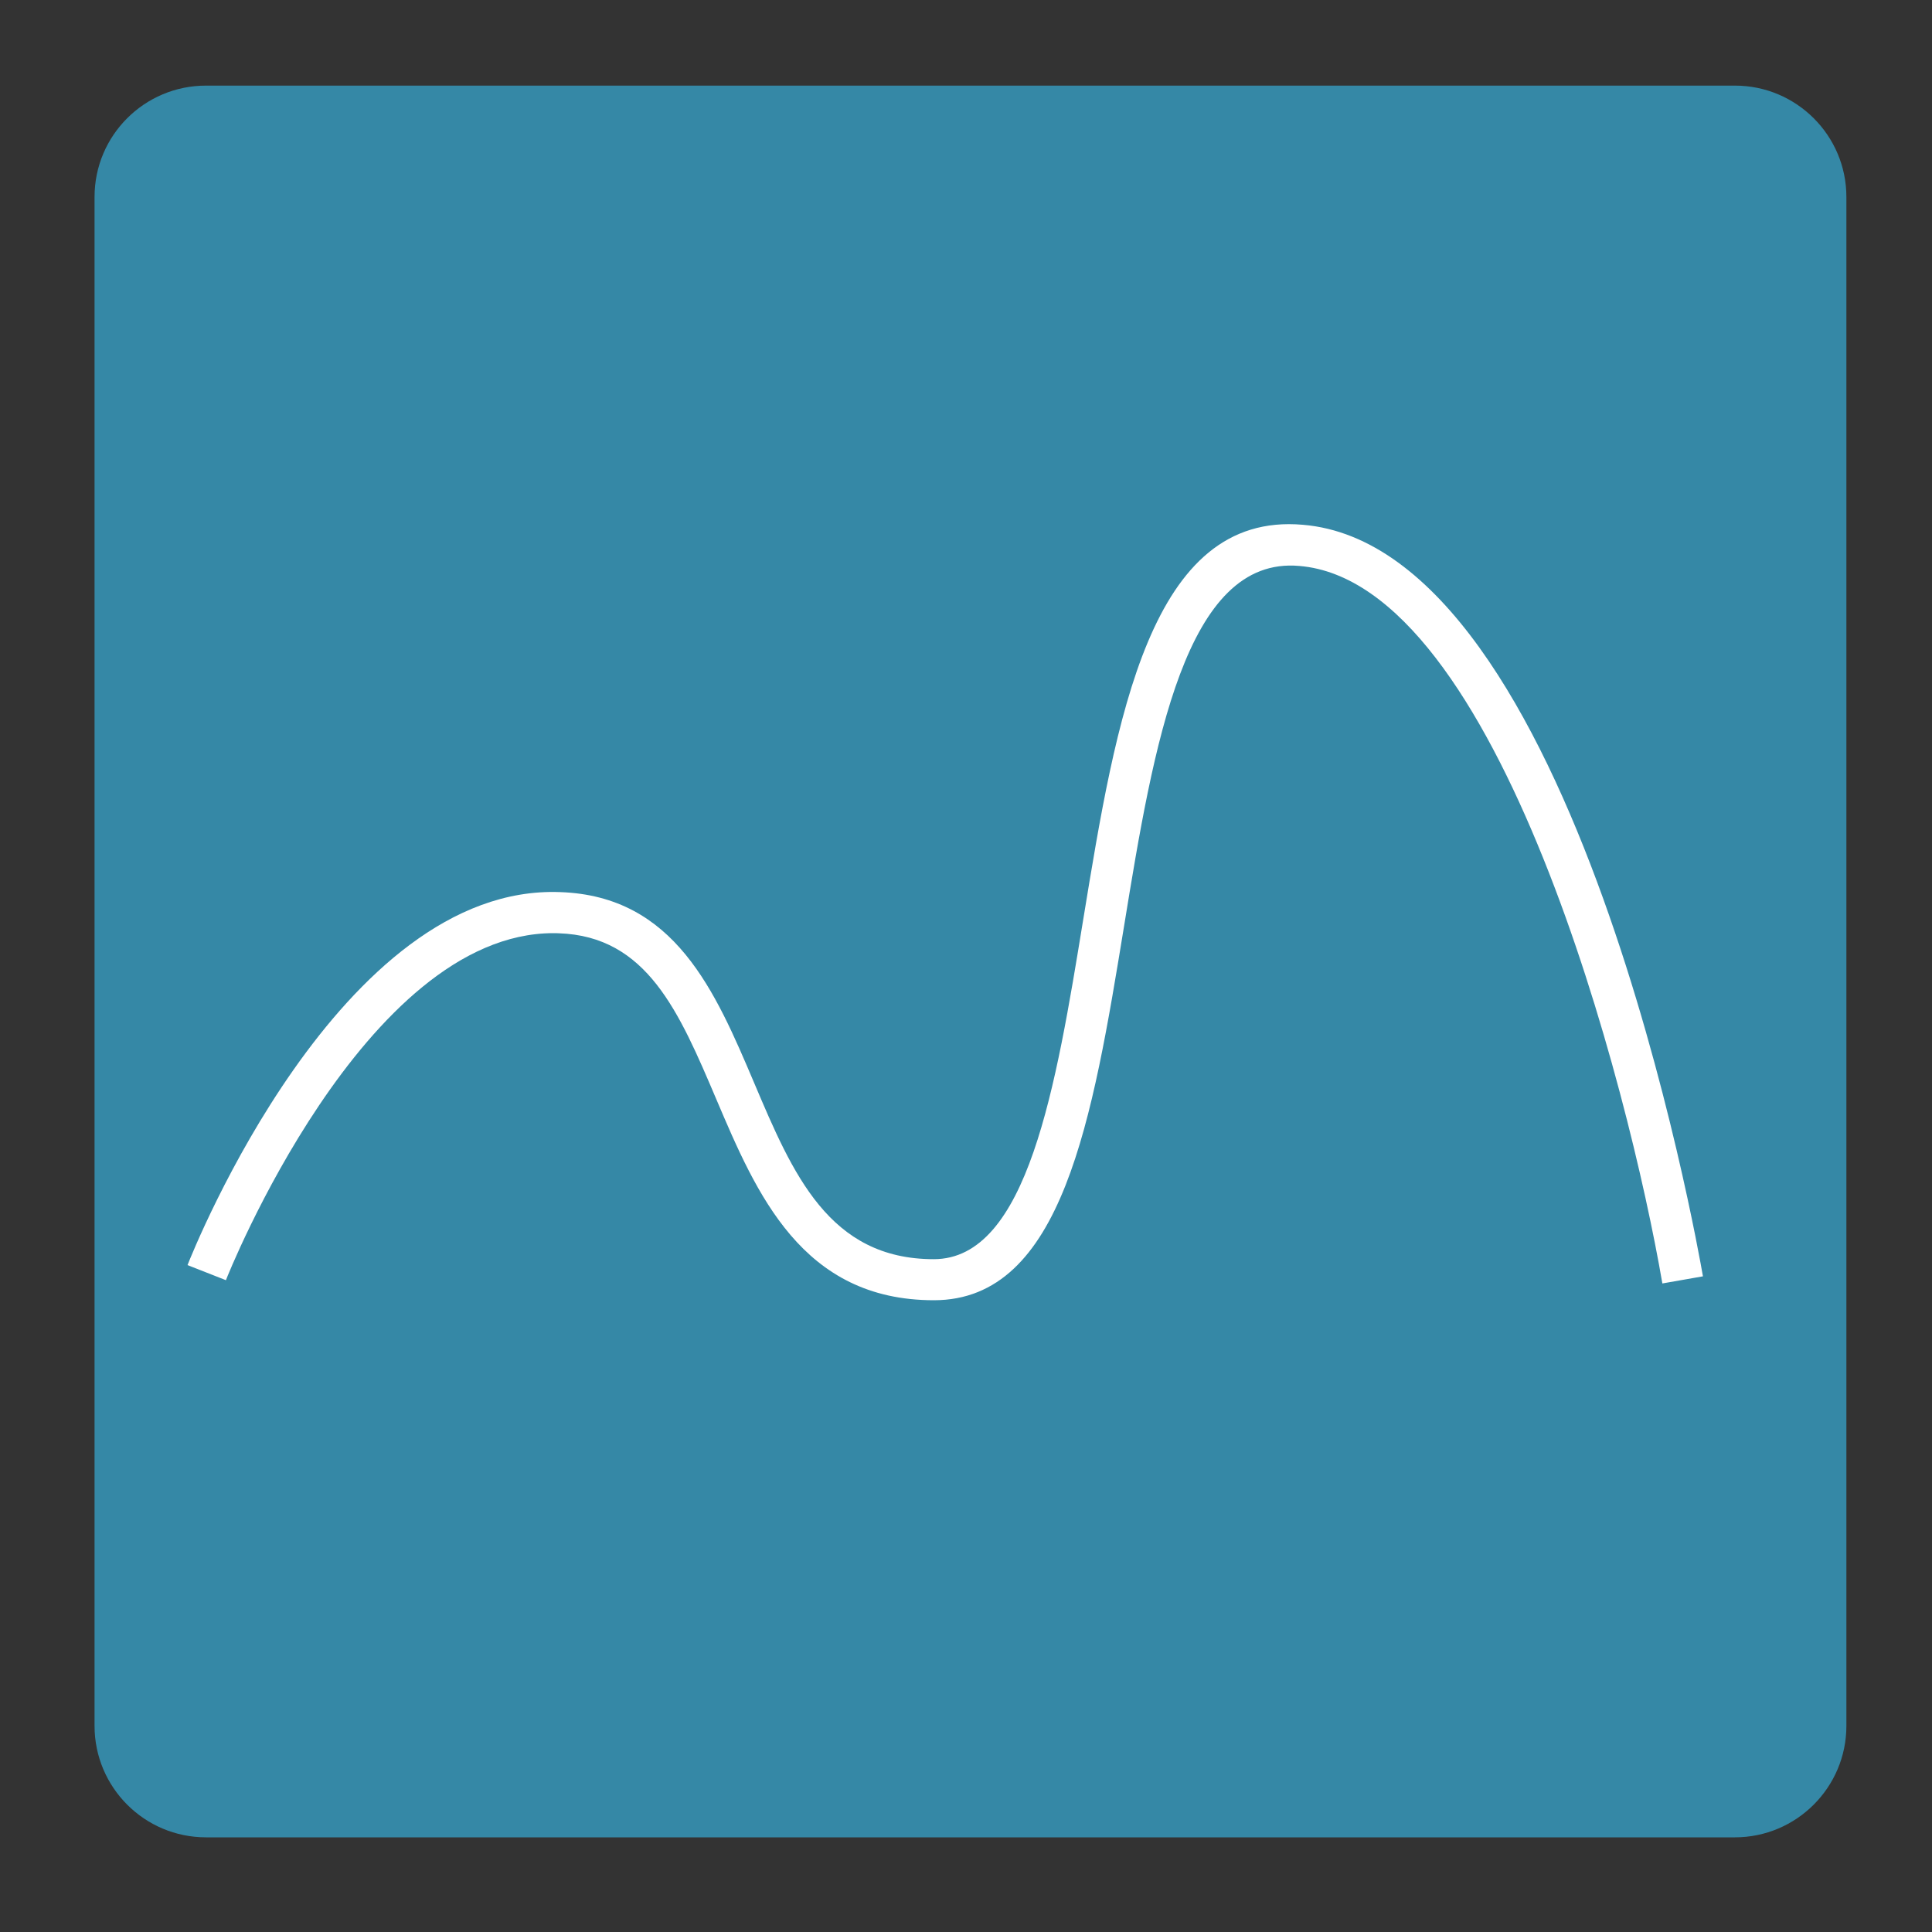<?xml version="1.0" encoding="utf-8"?>
<svg version="1.1"
	 xmlns="http://www.w3.org/2000/svg" xmlns:xlink="http://www.w3.org/1999/xlink"
	 x="0px" y="0px" width="16px" height="16px" viewBox="-0.783 -0.709 16 16">
<rect x="-0.783" y="-0.709" width="16" height="16" fill="#333333" stroke="none"/>
<defs>
</defs>
<path fill="#3588A6" d="M14.508,13.584c0,0.509-0.414,0.923-0.923,0.923H0.923C0.413,14.507,0,14.093,0,13.584V0.922
	C0,0.413,0.413,0,0.923,0h12.662c0.509,0,0.923,0.413,0.923,0.922V13.584z"/>
<path fill="#FFFFFF" d="M6.951,10.059c-1.094,0-1.47-0.884-1.802-1.665C4.841,7.67,4.575,7.044,3.844,7.02
	C3.829,7.019,3.814,7.019,3.8,7.019c-1.568,0-2.702,2.844-2.712,2.874L0.77,9.768C0.82,9.64,2.034,6.61,3.855,6.679
	C4.805,6.711,5.14,7.499,5.463,8.26c0.318,0.75,0.619,1.459,1.487,1.459c0.778,0,1.012-1.43,1.238-2.814
	c0.272-1.659,0.55-3.38,1.819-3.268c2.252,0.188,3.27,5.978,3.313,6.224l-0.336,0.059c-0.276-1.607-1.354-5.805-3.006-5.942
	C9.034,3.893,8.771,5.456,8.526,6.961C8.265,8.555,8.019,10.059,6.951,10.059z"/>
</svg>
